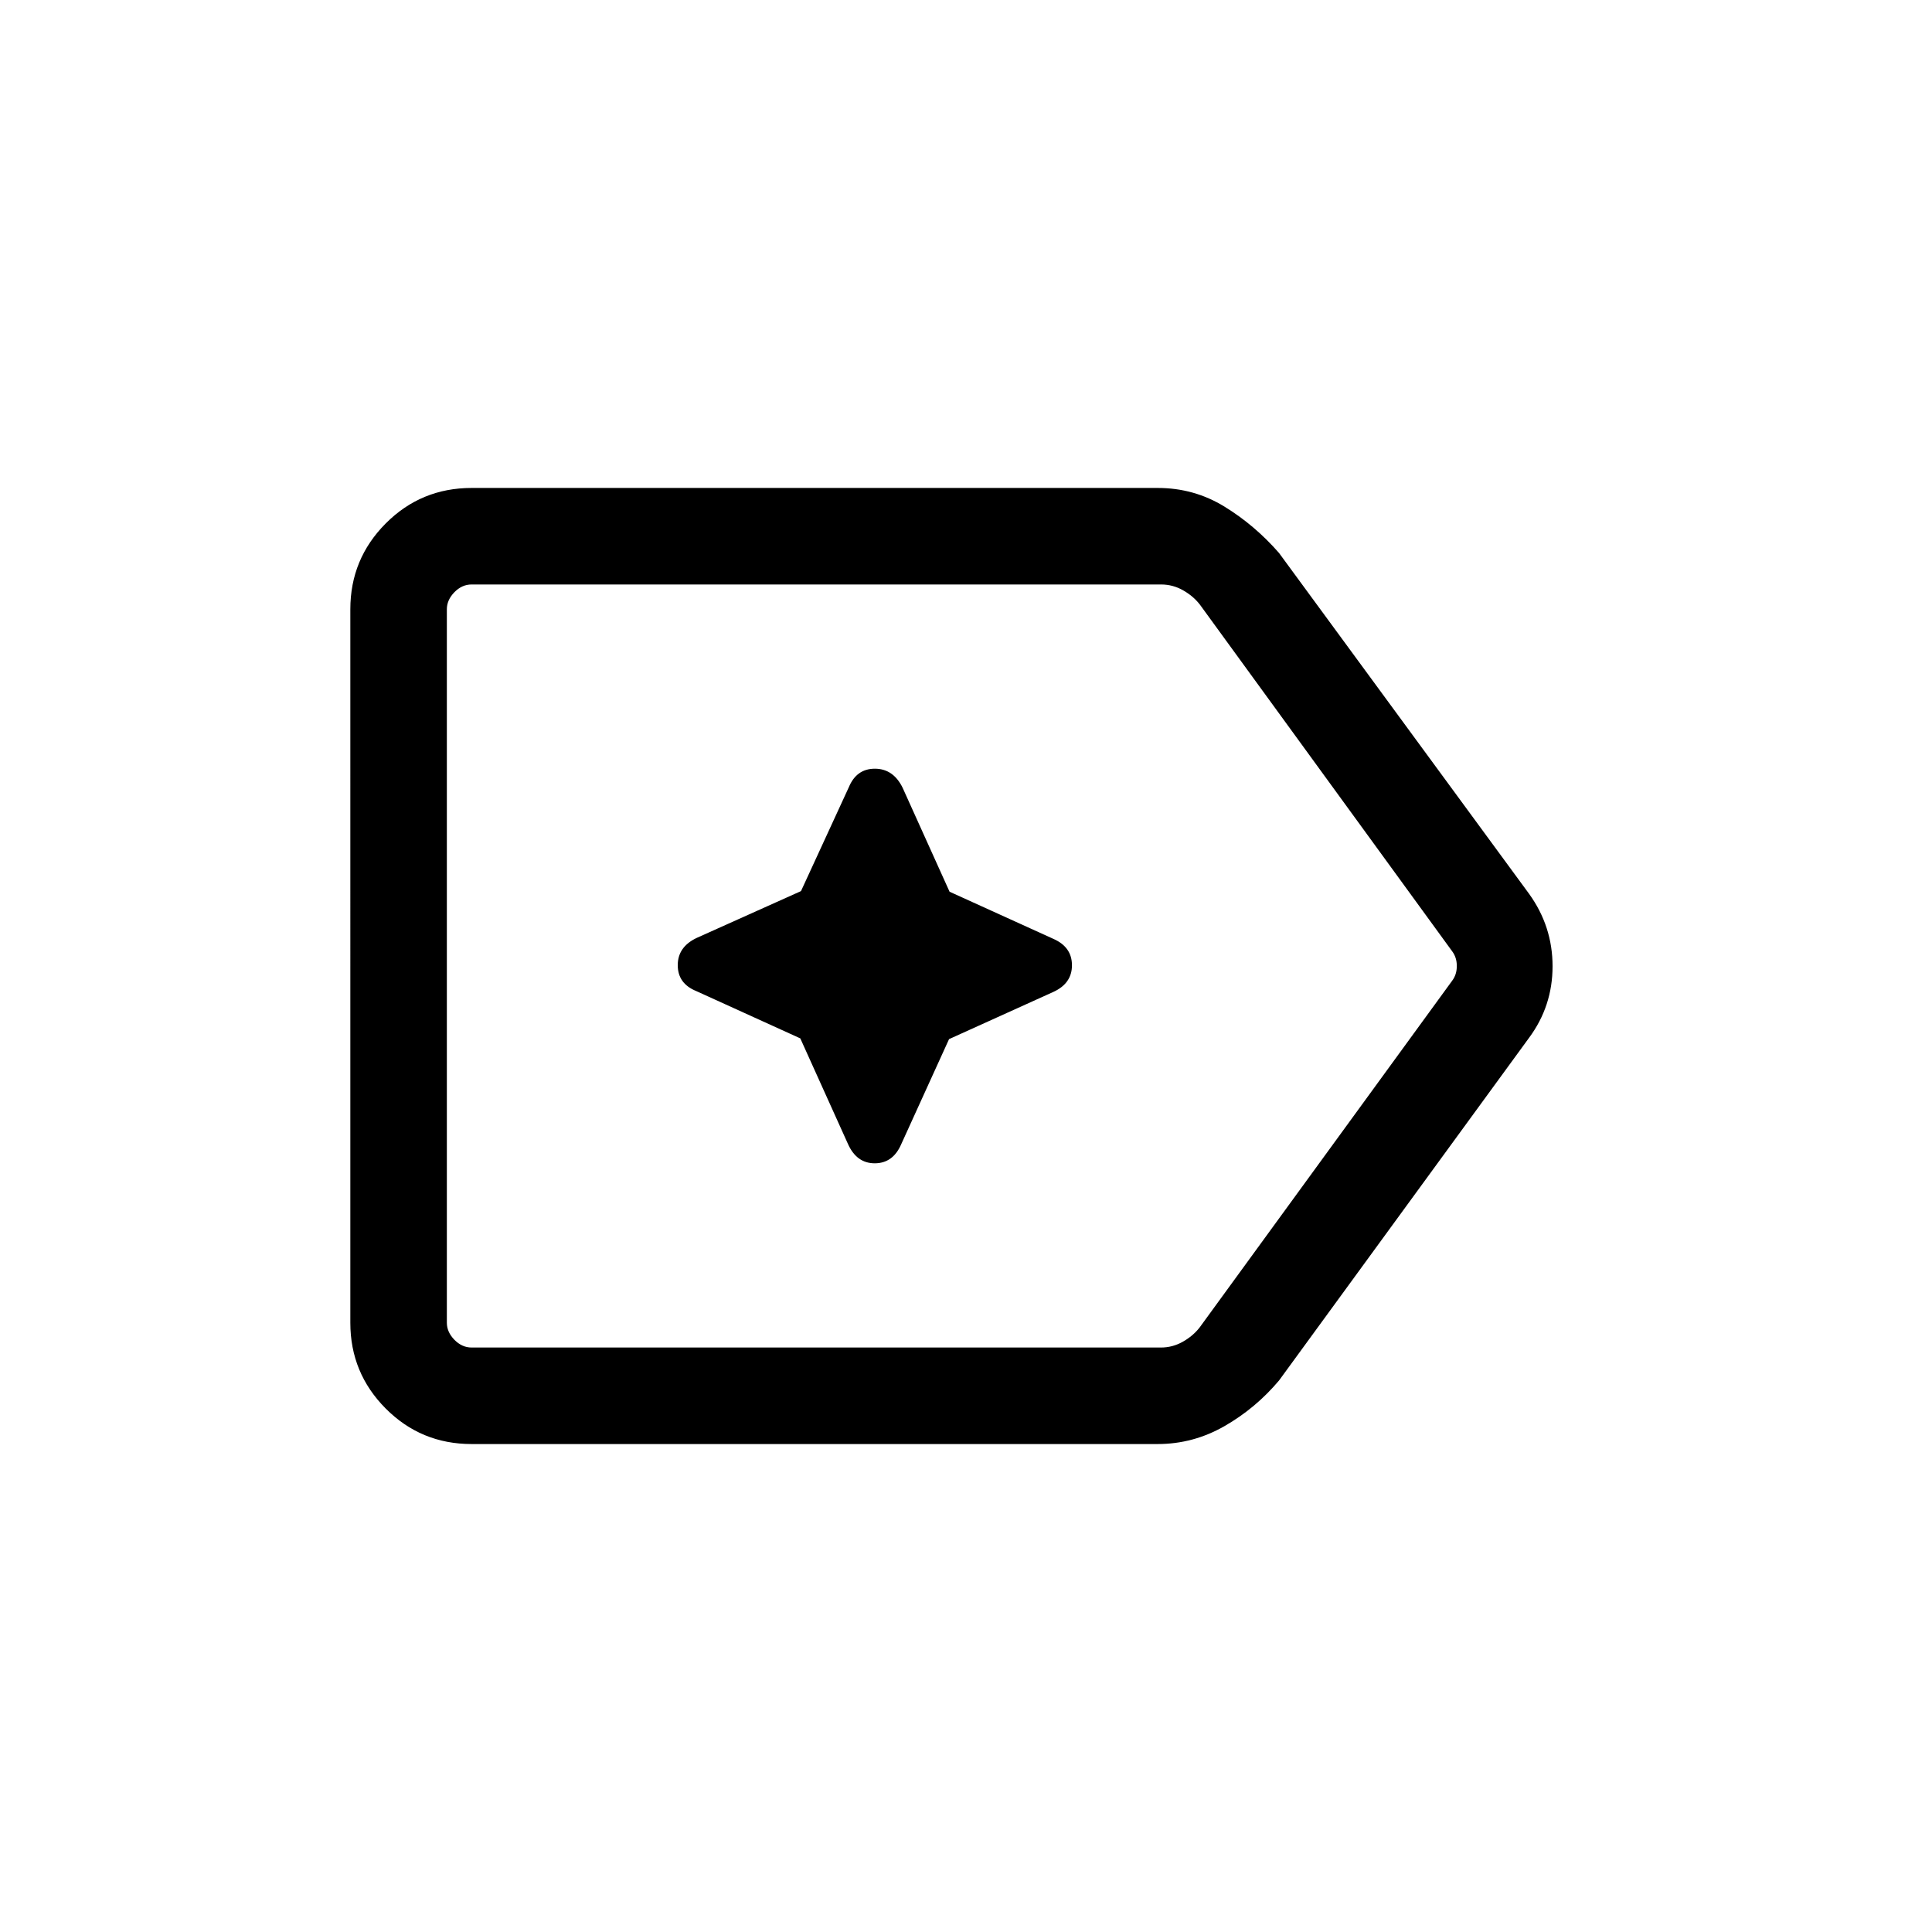 <svg xmlns="http://www.w3.org/2000/svg" height="20" viewBox="0 96 960 960" width="20"><path d="M234.347 813.537q-25.137 0-42.703-17.656-17.566-17.656-17.566-42.613V398.732q0-24.957 17.566-42.613t42.703-17.656h340.922q18.052 0 33.157 9.269 15.105 9.269 27.112 23.039l124.268 169.383q11.654 16.187 11.654 35.97 0 19.782-11.654 35.53L635.58 781.913q-11.645 13.855-27.17 22.739-15.525 8.885-33.158 8.885H234.347Zm0-47.96h342.537q5.77 0 10.866-2.885 5.097-2.885 8.366-7.116l125.461-172.268q2.308-3.077 2.308-7.308t-2.308-7.308L596.212 396.424q-3.269-4.231-8.366-7.116-5.096-2.885-10.866-2.885H234.347q-4.808 0-8.558 3.846-3.75 3.847-3.75 8.463v354.536q0 4.616 3.75 8.463 3.75 3.846 8.558 3.846ZM222.039 576v189.577V386.423 576Zm175.626 35.965 23.624 52.327q4.288 9.745 13.376 9.745t13.194-9.588l23.721-52.114 51.666-23.384q9.407-4.22 9.407-13.308 0-9.088-9.267-13.143l-51.551-23.413-23.346-51.697q-4.643-9.427-13.777-9.427-9.135 0-12.955 9.249l-23.745 51.572-51.753 23.229q-9.488 4.449-9.488 13.583 0 9.135 9.249 12.888l51.645 23.481Z"/></svg>